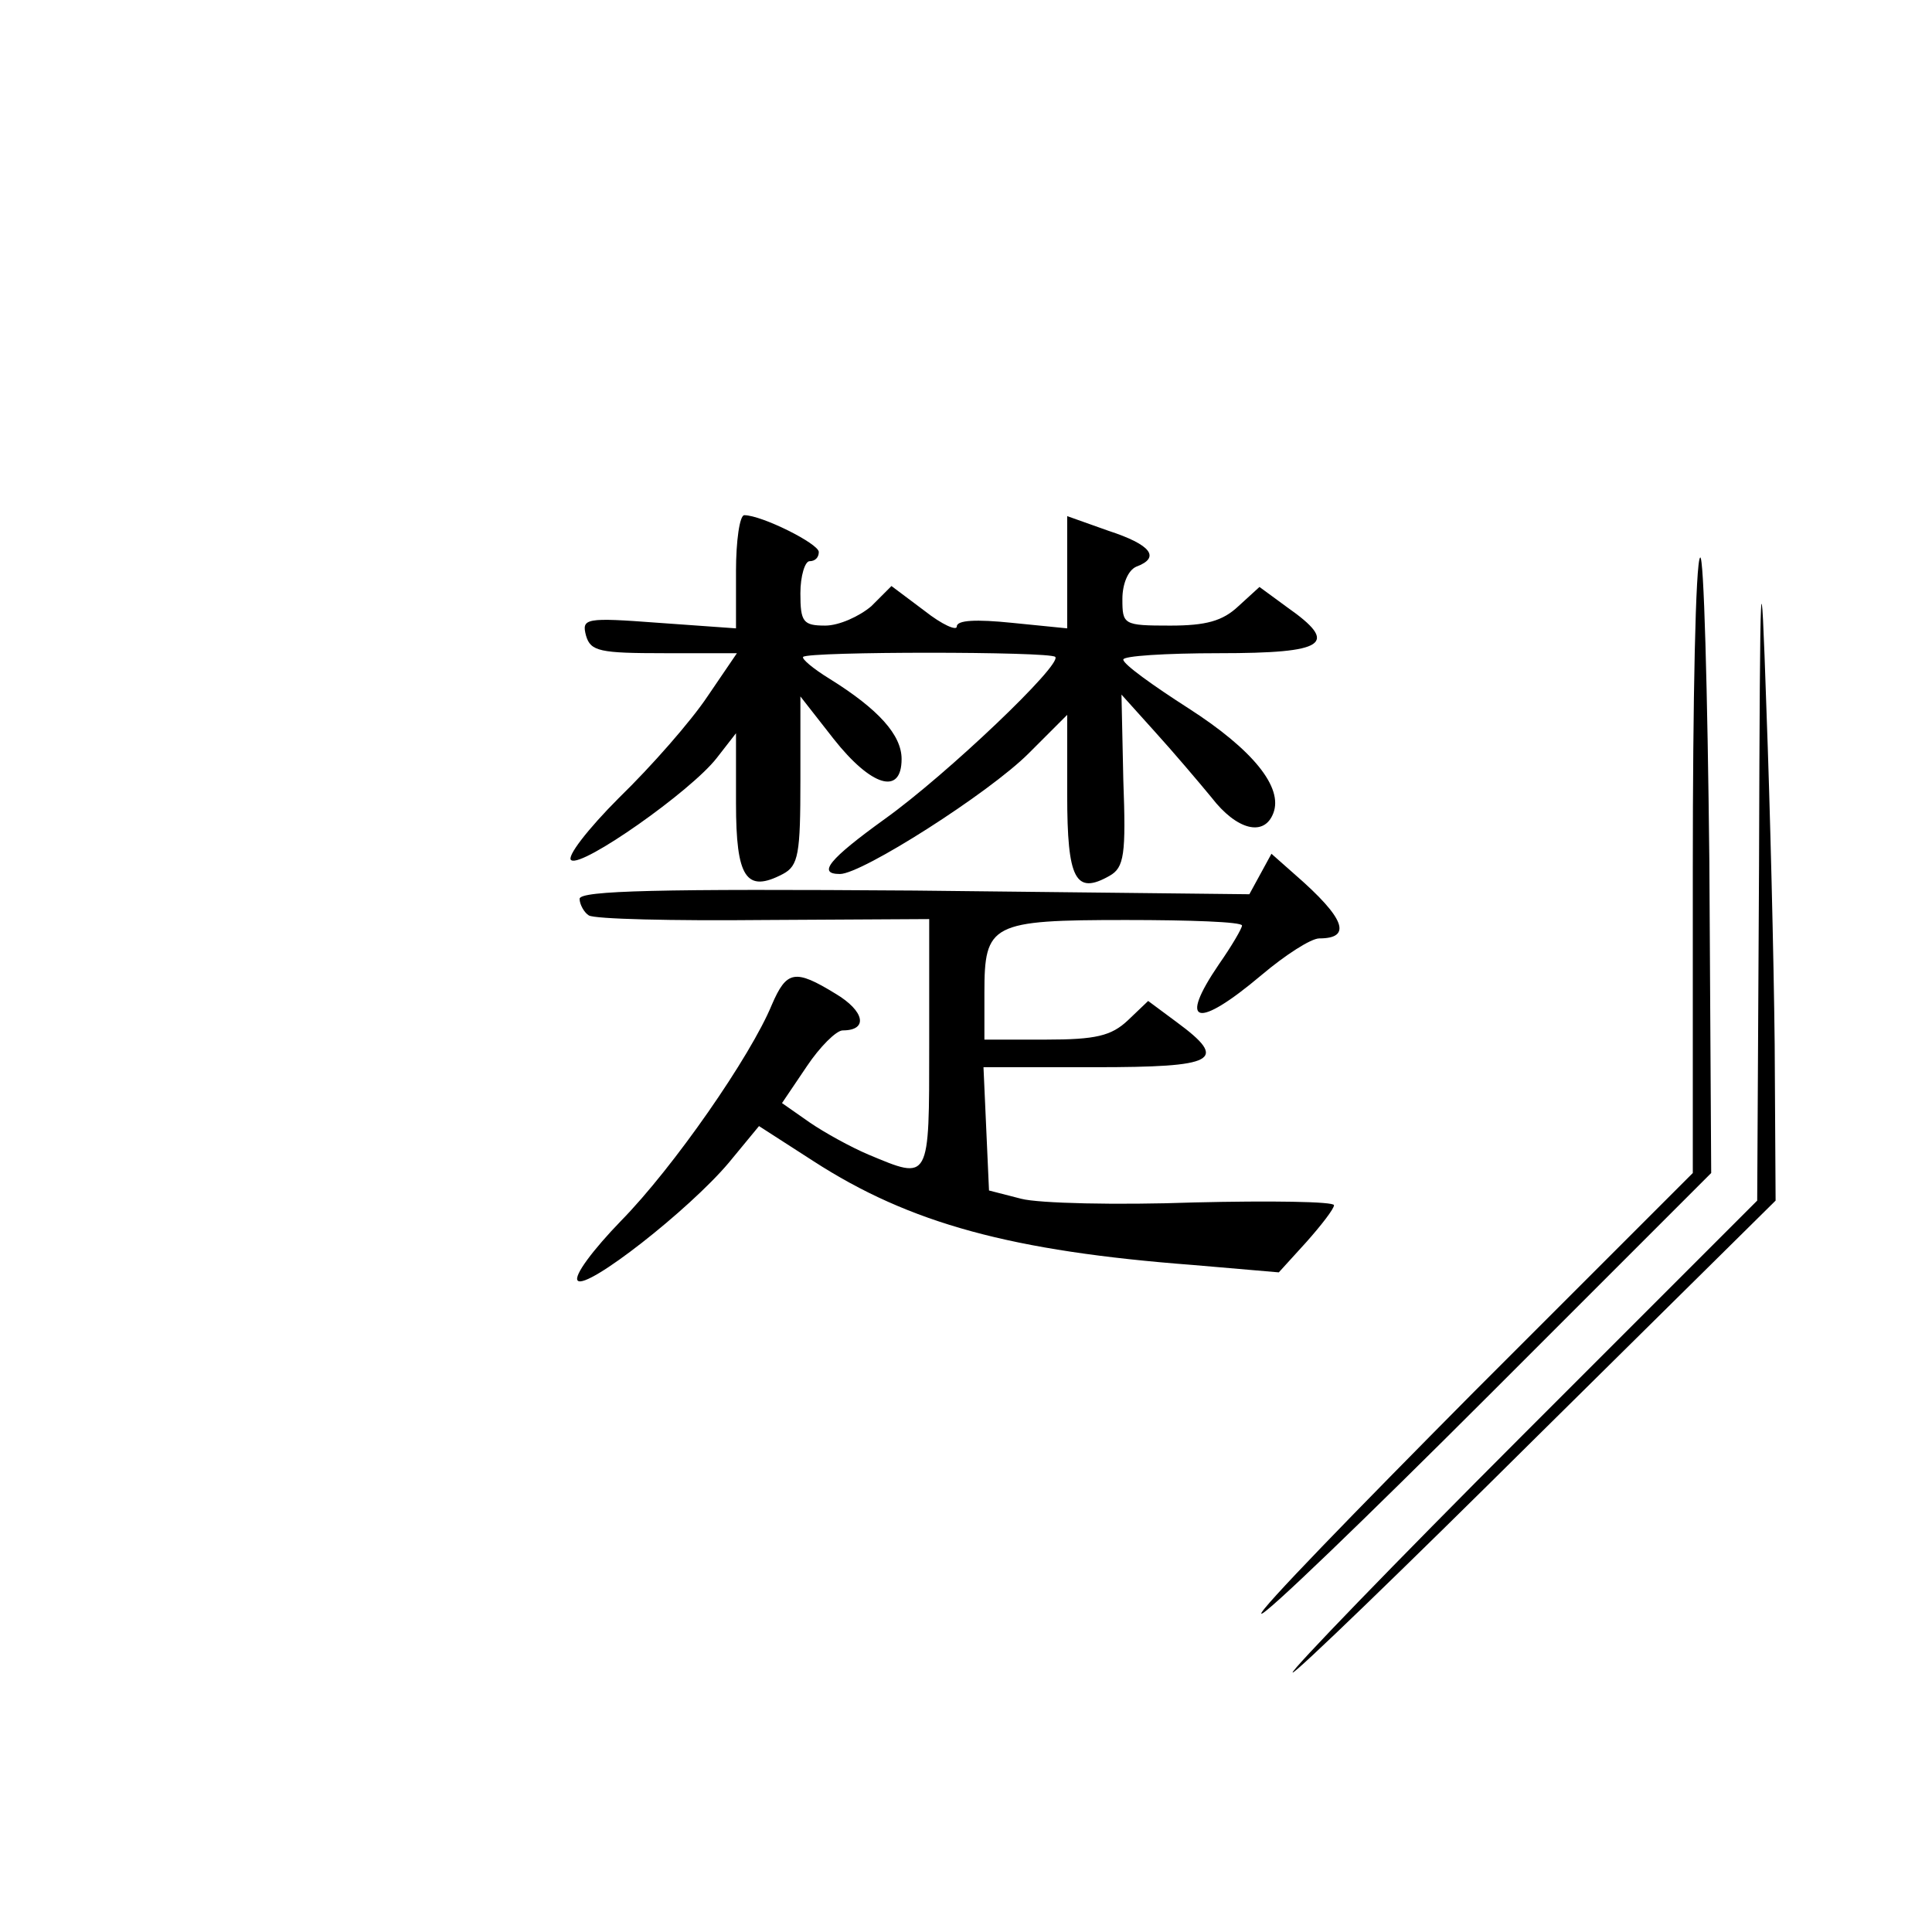 <?xml version="1.0" standalone="no"?>
<!DOCTYPE svg PUBLIC "-//W3C//DTD SVG 20010904//EN"
 "http://www.w3.org/TR/2001/REC-SVG-20010904/DTD/svg10.dtd">
<svg version="1.0" xmlns="http://www.w3.org/2000/svg"
 width="210pt" height="210pt" viewBox="0 0 210 210"
 preserveAspectRatio="xMidYMid meet">

<g transform="translate(0,210) scale(0.1,-0.1)"
fill="#000000" stroke="none">
<path d="M800 1479 l0 -62 -84 6 c-80 6 -84 5 -79 -14 5 -17 15 -19 85 -19
l79 0 -32 -47 c-18 -27 -61 -76 -96 -110 -34 -34 -58 -65 -52 -68 12 -8 130
75 158 111 l21 27 0 -76 c0 -81 11 -98 51 -77 17 9 19 22 19 102 l0 91 36 -46
c41 -52 74 -62 74 -22 0 26 -25 54 -78 87 -18 11 -31 22 -29 24 6 6 268 6 274
0 8 -8 -118 -128 -185 -176 -61 -44 -74 -60 -49 -60 24 0 162 88 205 131 l42
42 0 -87 c0 -92 9 -109 46 -88 16 9 18 23 15 104 l-2 93 36 -40 c20 -22 48
-55 62 -72 27 -35 57 -43 67 -17 11 28 -22 69 -92 114 -39 25 -71 48 -71 53
-1 4 46 7 104 7 117 0 131 10 74 50 l-30 22 -23 -21 c-17 -16 -35 -21 -74 -21
-51 0 -52 1 -52 29 0 16 6 31 15 35 27 10 16 24 -30 39 l-45 16 0 -61 0 -61
-60 6 c-39 4 -60 3 -60 -4 0 -5 -16 2 -35 17 l-36 27 -22 -22 c-13 -11 -35
-21 -50 -21 -24 0 -27 4 -27 35 0 19 5 35 10 35 6 0 10 4 10 10 0 9 -62 40
-81 40 -5 0 -9 -28 -9 -61z"/>
<path d="M1912 1160 l-2 -365 -255 -255 c-140 -140 -252 -256 -250 -258 2 -2
121 113 264 255 l261 258 -1 170 c-1 94 -5 258 -9 365 -6 179 -7 164 -8 -170z"/>
<path d="M1848 1494 c-5 -4 -8 -156 -8 -338 l0 -331 -237 -237 c-130 -131
-235 -239 -232 -242 3 -3 114 104 247 237 l242 242 -2 339 c-2 186 -6 334 -10
330z"/>
<path d="M1370 1150 l-12 -22 -364 4 c-277 2 -364 0 -364 -9 0 -6 5 -15 10
-18 6 -4 91 -6 190 -5 l180 1 0 -136 c0 -150 1 -148 -66 -120 -19 8 -48 24
-64 35 l-30 21 27 40 c14 21 32 39 39 39 28 0 24 21 -8 40 -44 27 -53 25 -69
-12 -23 -56 -107 -177 -164 -235 -30 -31 -52 -60 -47 -65 10 -10 121 77 164
128 l33 40 59 -38 c105 -68 216 -98 413 -113 l93 -8 30 33 c16 18 30 36 30 40
0 4 -69 5 -152 3 -84 -3 -169 -1 -188 4 l-35 9 -3 67 -3 67 121 0 c132 0 146
7 89 49 l-31 23 -22 -21 c-18 -17 -35 -21 -89 -21 l-67 0 0 51 c0 75 7 79 154
79 69 0 126 -2 126 -6 0 -3 -11 -22 -25 -42 -45 -66 -24 -71 46 -12 26 22 54
40 63 40 36 0 28 22 -26 69 l-26 23 -12 -22z"/>
</g>
</svg>
